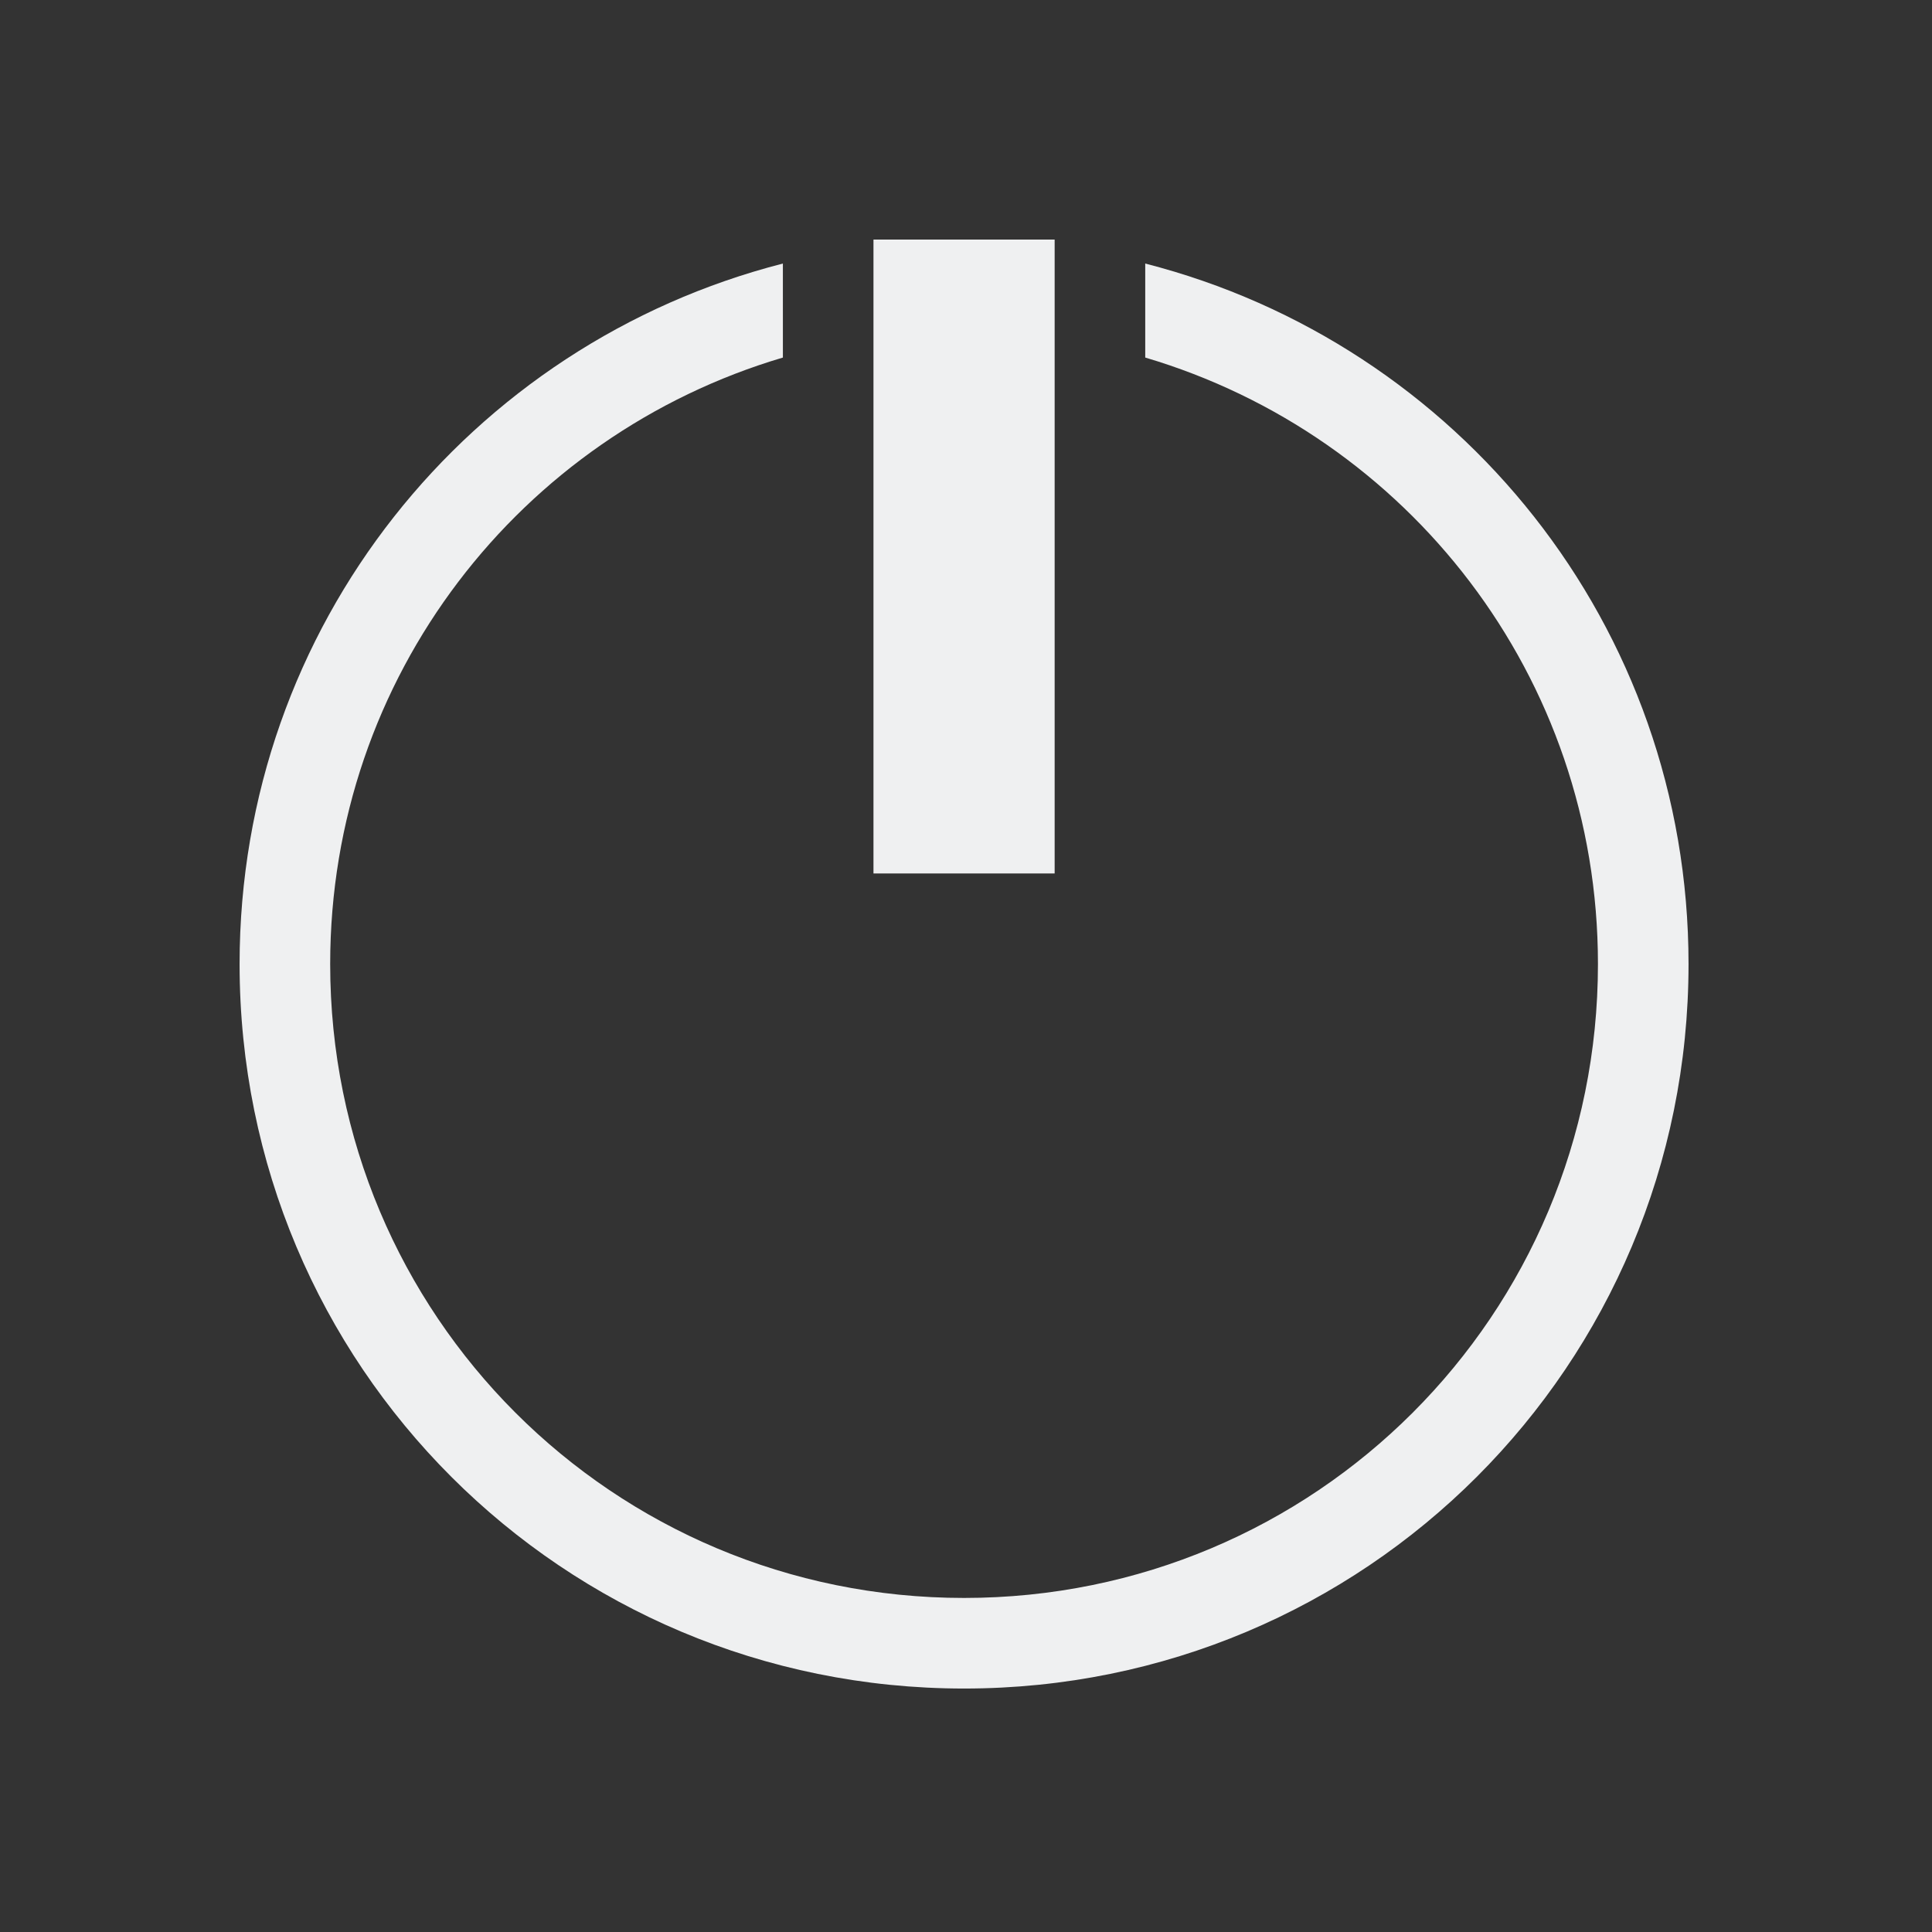 <?xml version="1.0" encoding="UTF-8" standalone="no"?>
<svg
   sodipodi:docname="shutdown_primary.svg"
   inkscape:version="1.1.1 (3bf5ae0d25, 2021-09-20)"
   id="svg1073"
   version="1.1"
   viewBox="0 0 8.467 8.467"
   height="8.467mm"
   width="8.467mm"
   xmlns:inkscape="http://www.inkscape.org/namespaces/inkscape"
   xmlns:sodipodi="http://sodipodi.sourceforge.net/DTD/sodipodi-0.dtd"
   xmlns="http://www.w3.org/2000/svg"
   xmlns:svg="http://www.w3.org/2000/svg"
   xmlns:rdf="http://www.w3.org/1999/02/22-rdf-syntax-ns#"
   xmlns:cc="http://creativecommons.org/ns#"
   xmlns:dc="http://purl.org/dc/elements/1.1/">
  <rect x="0" y="0" width="8.467" height="8.467" fill="#333333" stroke="none"/>
  <defs
     id="defs1067" />
  <sodipodi:namedview
     inkscape:document-rotation="0"
     inkscape:window-maximized="1"
     inkscape:window-y="0"
     inkscape:window-x="0"
     inkscape:window-height="1007"
     inkscape:window-width="1920"
     showgrid="true"
     inkscape:current-layer="layer1"
     inkscape:document-units="mm"
     inkscape:cy="12.782893"
     inkscape:cx="4.3718444"
     inkscape:zoom="10.521875"
     inkscape:pageshadow="2"
     inkscape:pageopacity="0.0"
     borderopacity="1.0"
     bordercolor="#666666"
     pagecolor="#ffffff"
     id="base"
     inkscape:pagecheckerboard="0">
    <inkscape:grid
       type="xygrid"
       id="grid873" />
  </sodipodi:namedview>
  <g
     transform="translate(9.283,-135.423)"
     id="layer1"
     inkscape:groupmode="layer"
     inkscape:label="Layer 1">
    <g
       id="system-shutdown"
       transform="matrix(0.265,0,0,0.265,-34.153,135.423)">
      <g
         id="g1662">
        <path
           style="color:#000000;overflow:visible;opacity:0;fill:none;fill-opacity:1;stroke-width:1.067"
           id="path945"
           overflow="visible"
           d="m 110,0 c -8.829,0 -16,7.171 -16,16 0,8.829 7.171,16 16,16 8.829,0 16,-7.171 16,-16 0,-8.829 -7.171,-16 -16,-16 z"
           inkscape:connector-curvature="0" />
      </g>
    </g>
    <path
       style="color:#31363b;fill:#eff0f1;fill-opacity:1;stroke:none;stroke-width:0.397"
       d="m -5.455,136.473 v 2.778 h 0.794 v -2.778 z m -0.397,0.105 c -1.371,0.351 -2.381,1.586 -2.381,3.07 0,1.759 1.416,3.175 3.175,3.175 1.759,0 3.175,-1.416 3.175,-3.175 0,-1.484 -1.01,-2.719 -2.381,-3.07 v 0.412 c 1.149,0.34 1.984,1.396 1.984,2.658 0,1.539 -1.239,2.778 -2.778,2.778 -1.539,0 -2.778,-1.239 -2.778,-2.778 0,-1.262 0.835,-2.318 1.984,-2.658 z"
       class="ColorScheme-Text"
       id="path47-7" />
  </g>
</svg>
